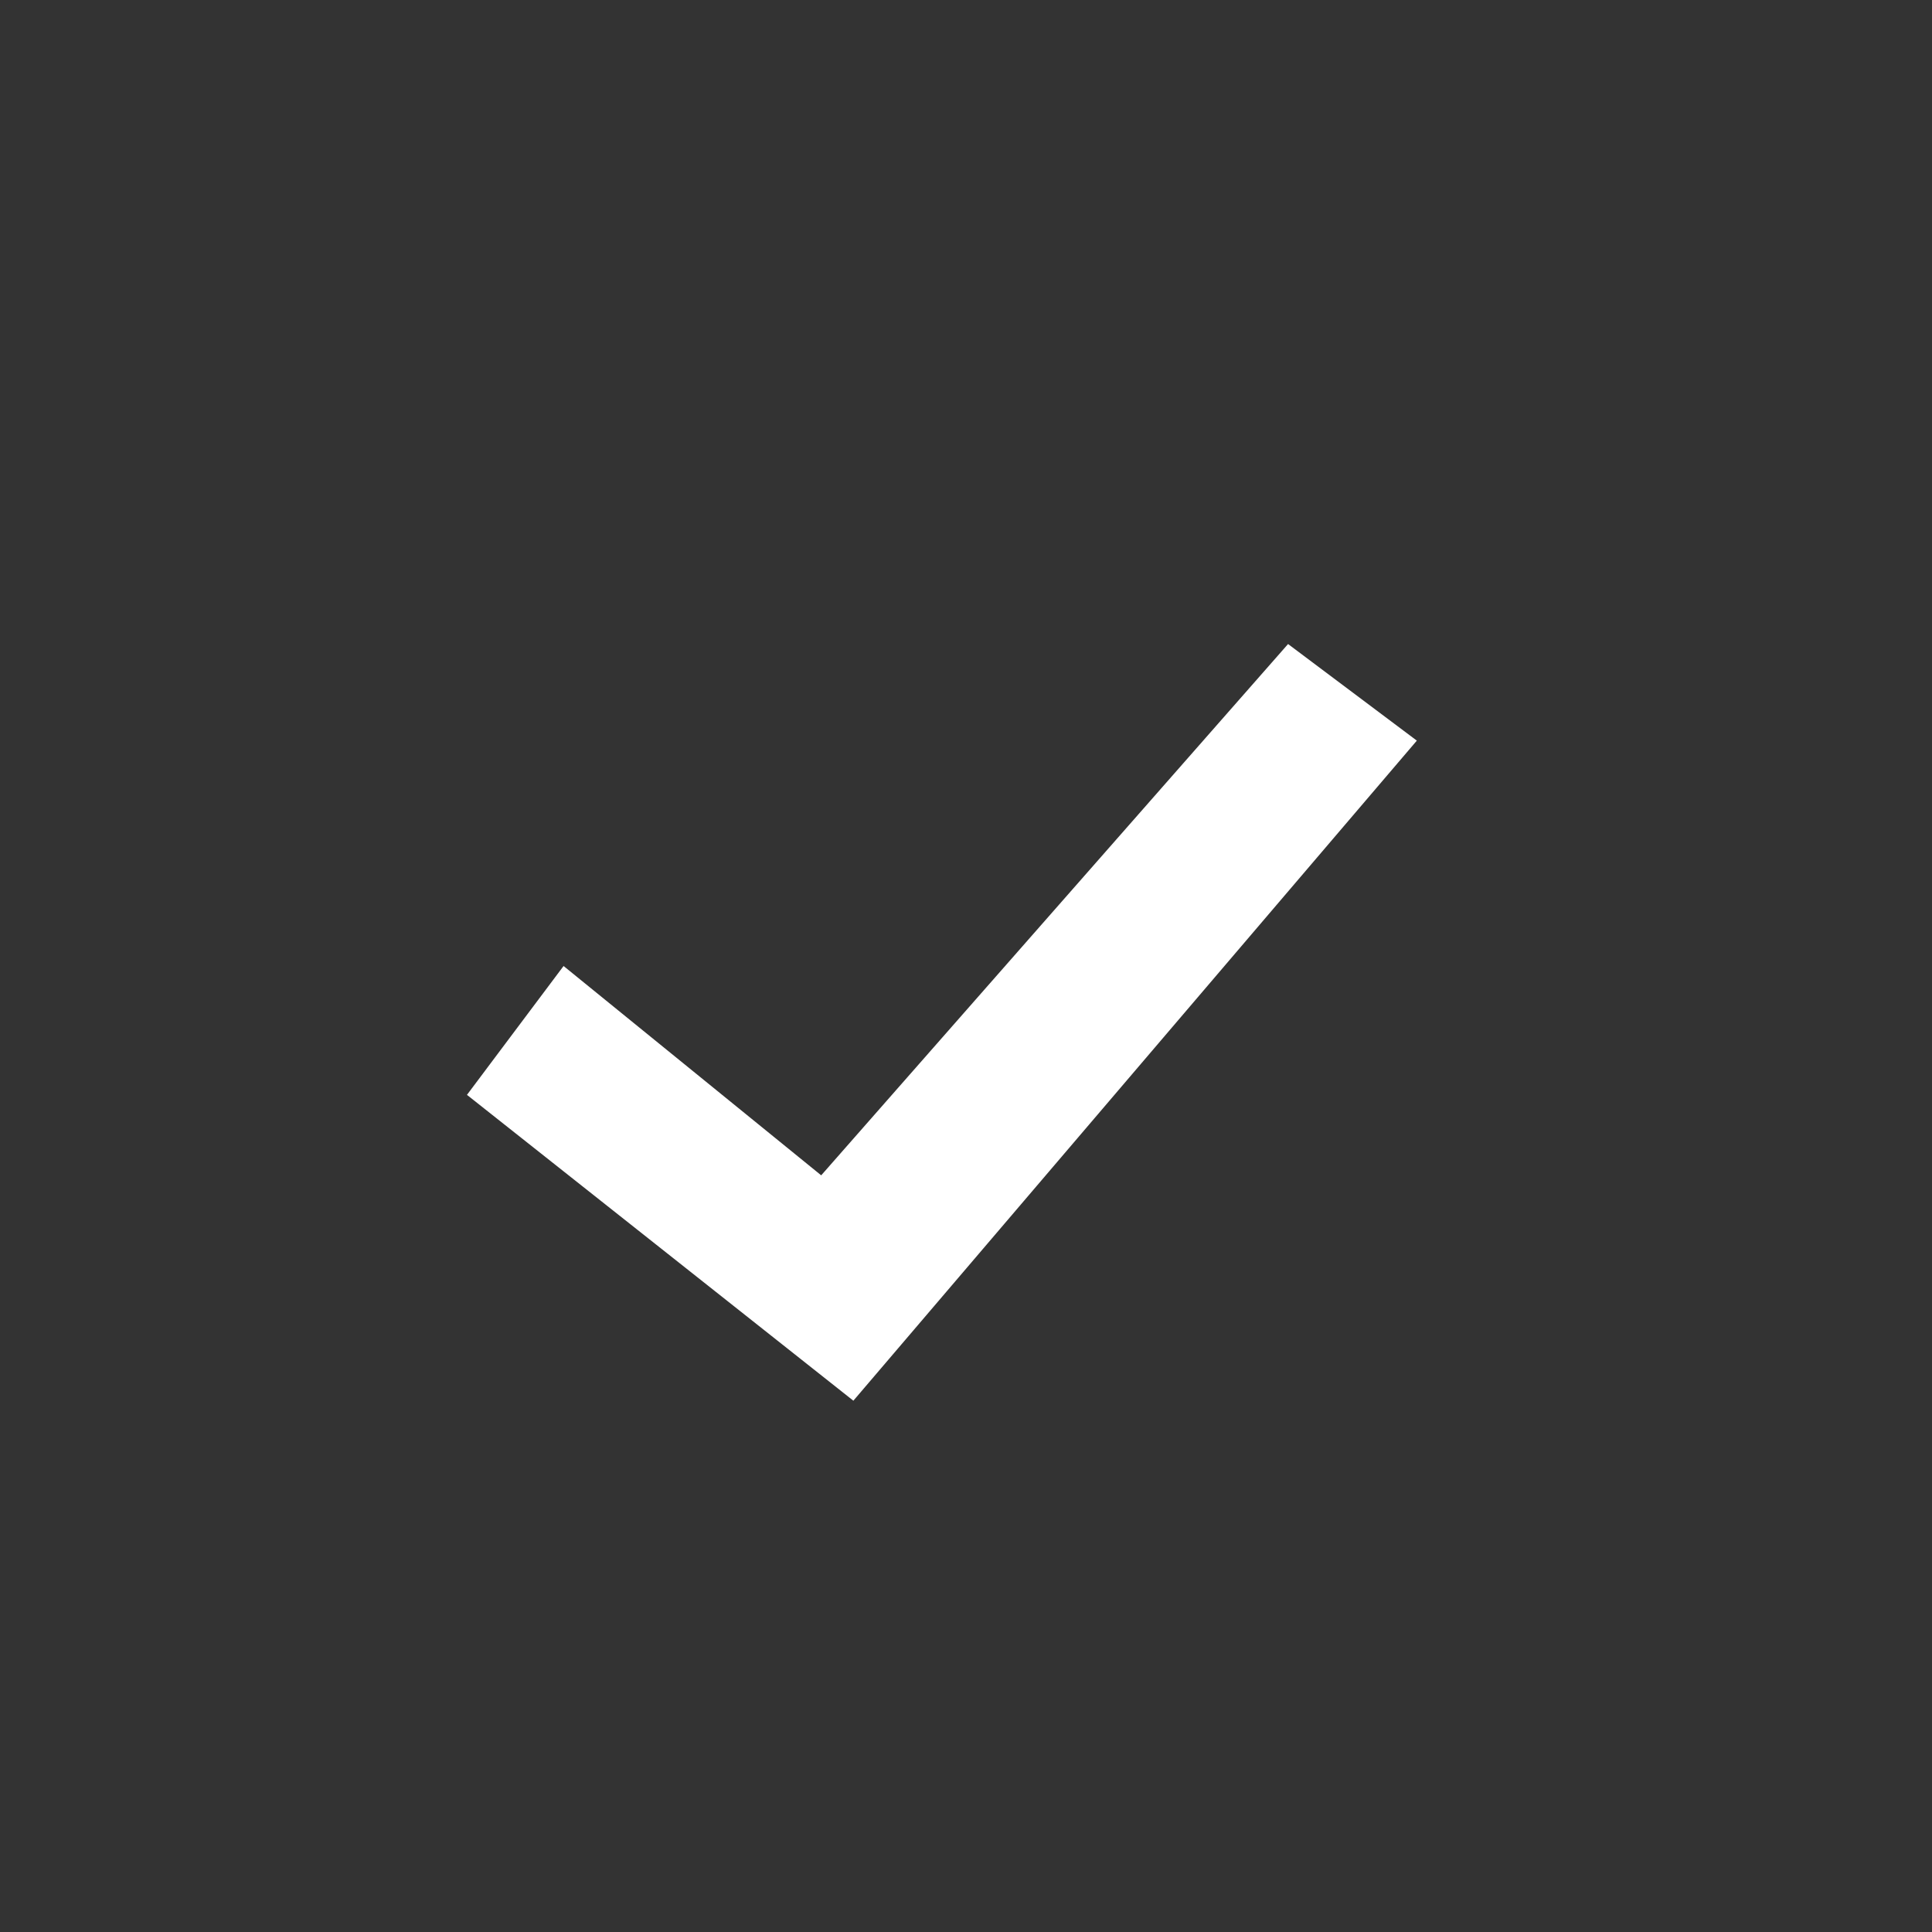<svg width="20" height="20" viewBox="0 0 20 20" fill="none" xmlns="http://www.w3.org/2000/svg">
<rect x="0" y="0" width="20" height="20" fill="#333333" stroke="none"/>
<g id="Icon/Functional/check-naked">
<path id="Shape" fill-rule="evenodd" clip-rule="evenodd" d="M8.834 14.5L4.834 11.334L5.834 10L8.501 12.167L13.334 6.667L14.667 7.667L8.834 14.5Z" fill="white"/>
</g>
</svg>
